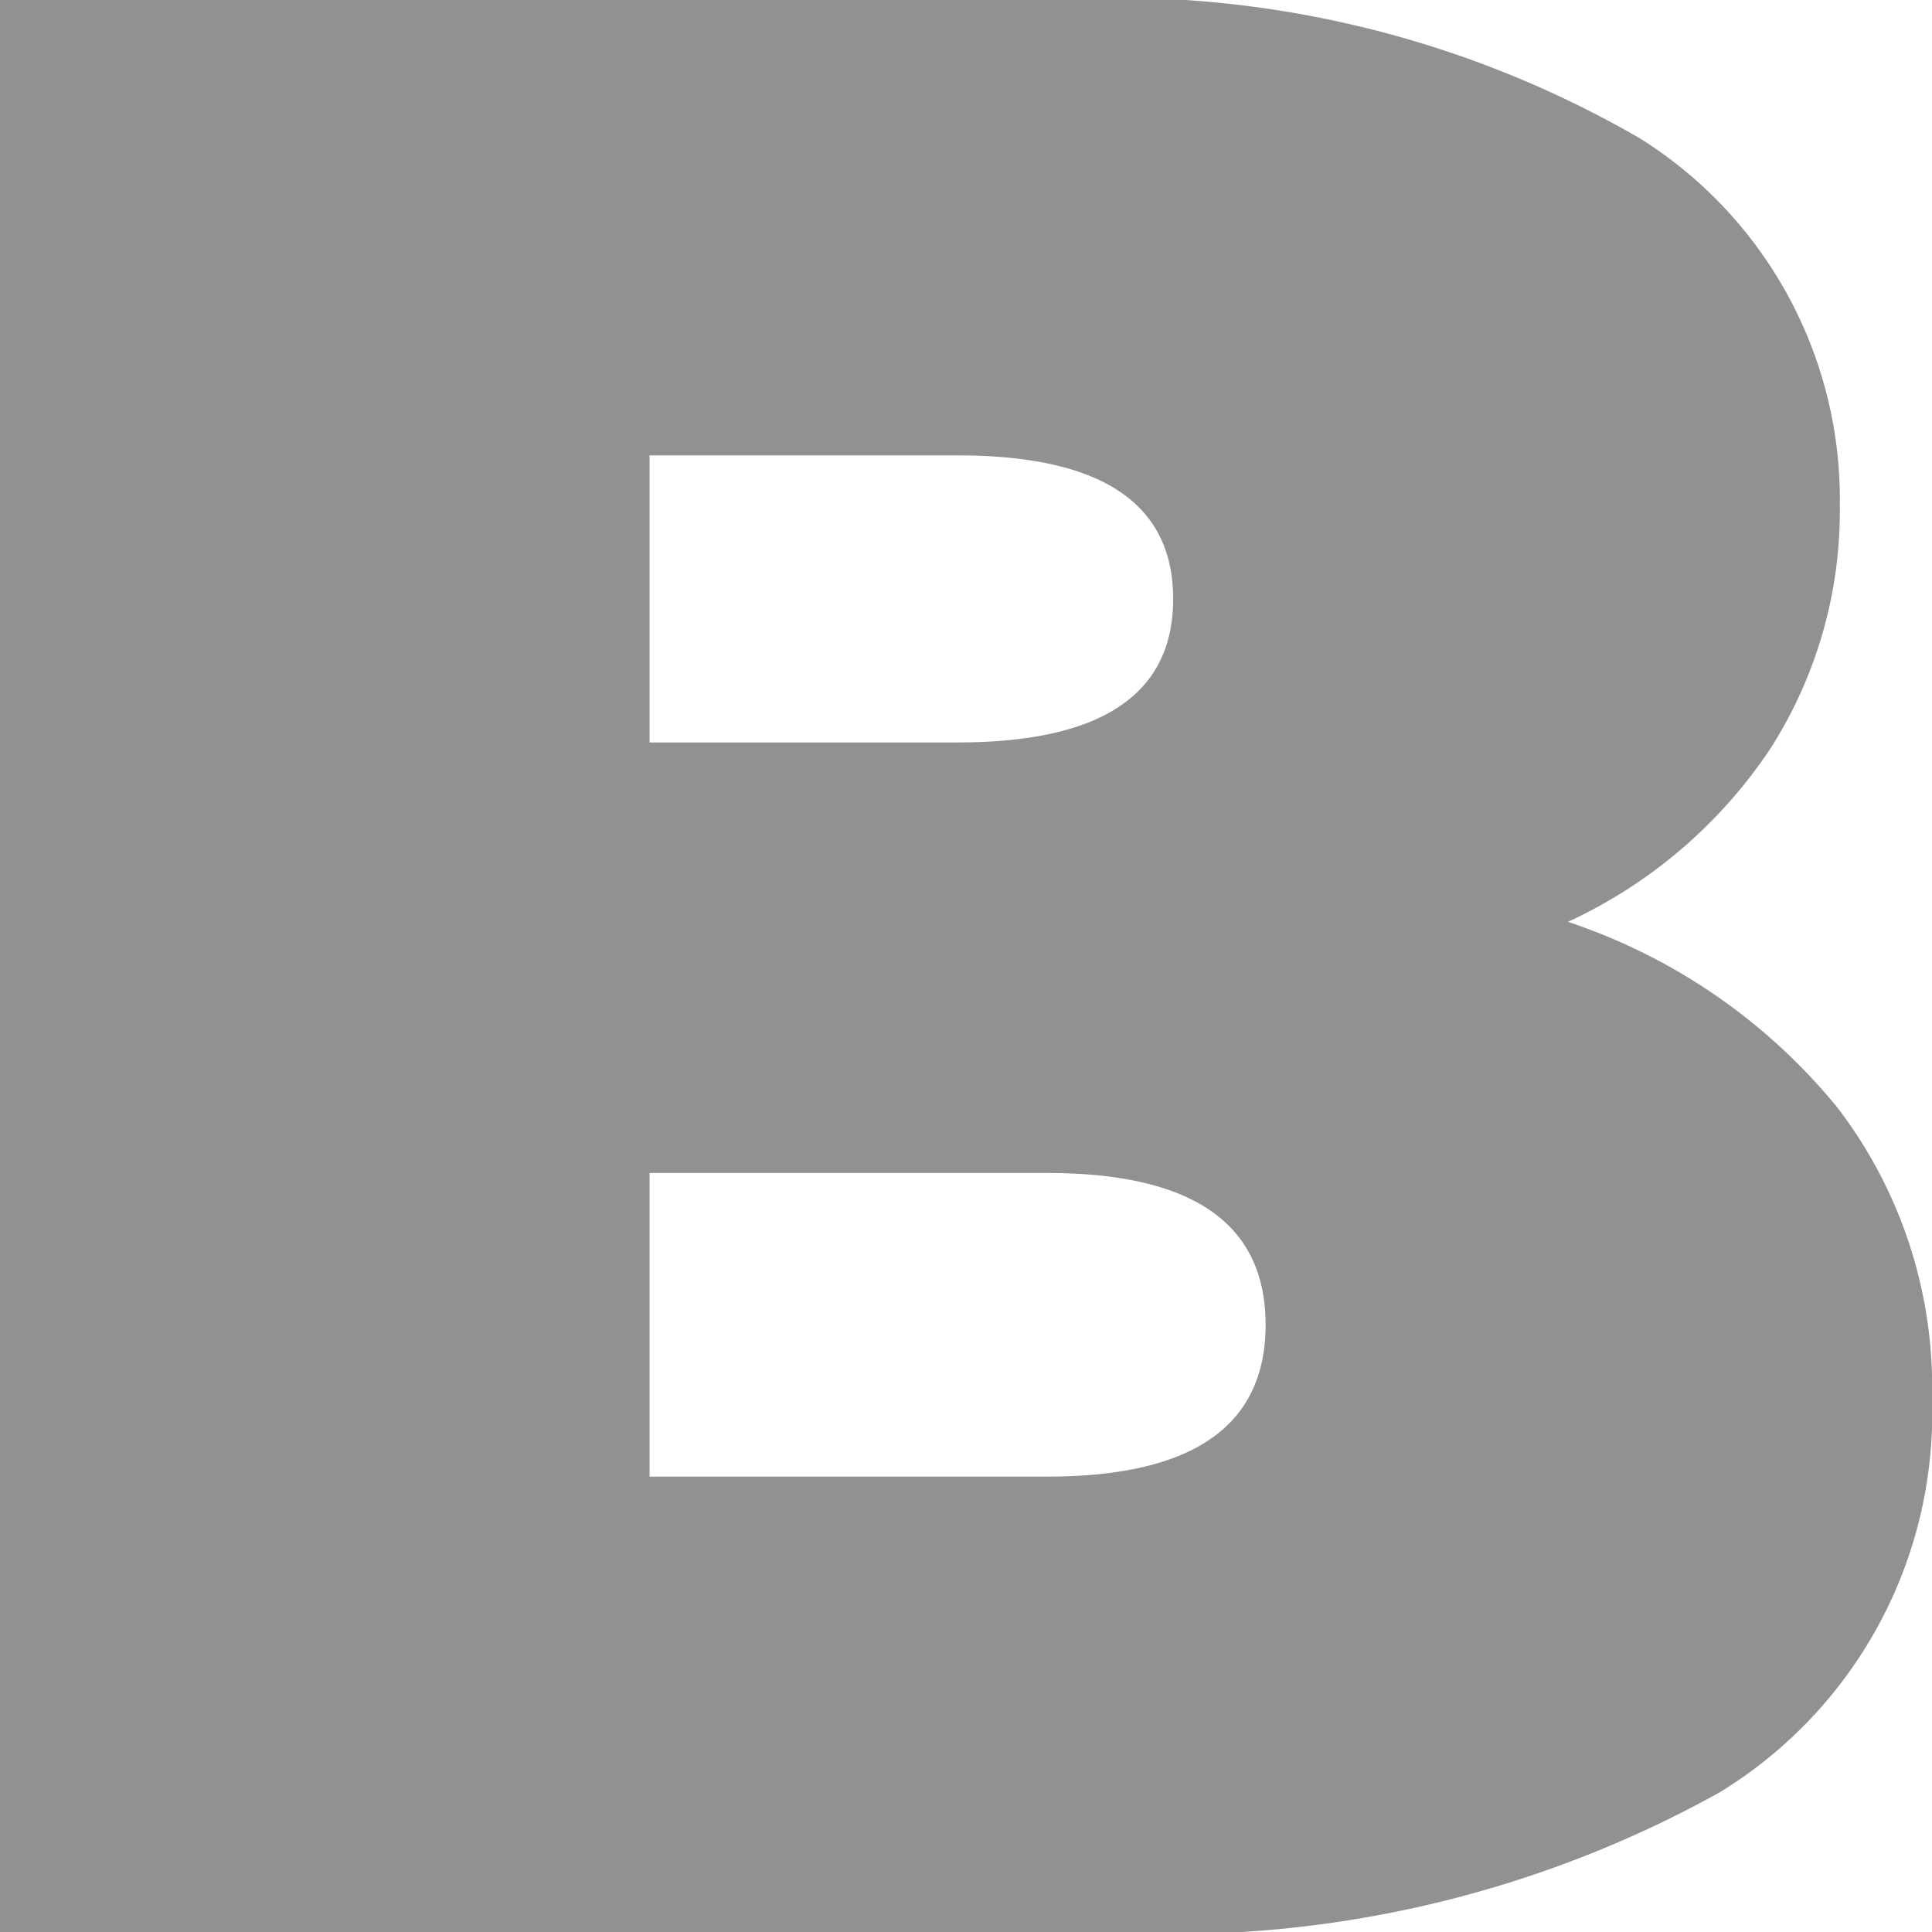 <svg xmlns="http://www.w3.org/2000/svg" width="14" height="14" viewBox="0 0 14 14">
  <path id="B" d="M12.73-10.12a4.258,4.258,0,0,1,1.948,1.34,3.332,3.332,0,0,1,.69,2.12,3.217,3.217,0,0,1-1.542,2.85A8.165,8.165,0,0,1,9.362-2.8H1.368v-14H8.956a7.573,7.573,0,0,1,4.291,1A3.085,3.085,0,0,1,14.7-13.14a3.2,3.2,0,0,1-.5,1.76A3.547,3.547,0,0,1,12.73-10.12ZM6.075-13.5v2.08H8.307q1.562,0,1.562-1.04T8.307-13.5ZM8.956-6.1q1.583,0,1.583-1.1T8.956-8.3H6.075v2.2Z" transform="translate(-1.368 16.8)" fill="#919191"/>
</svg>
